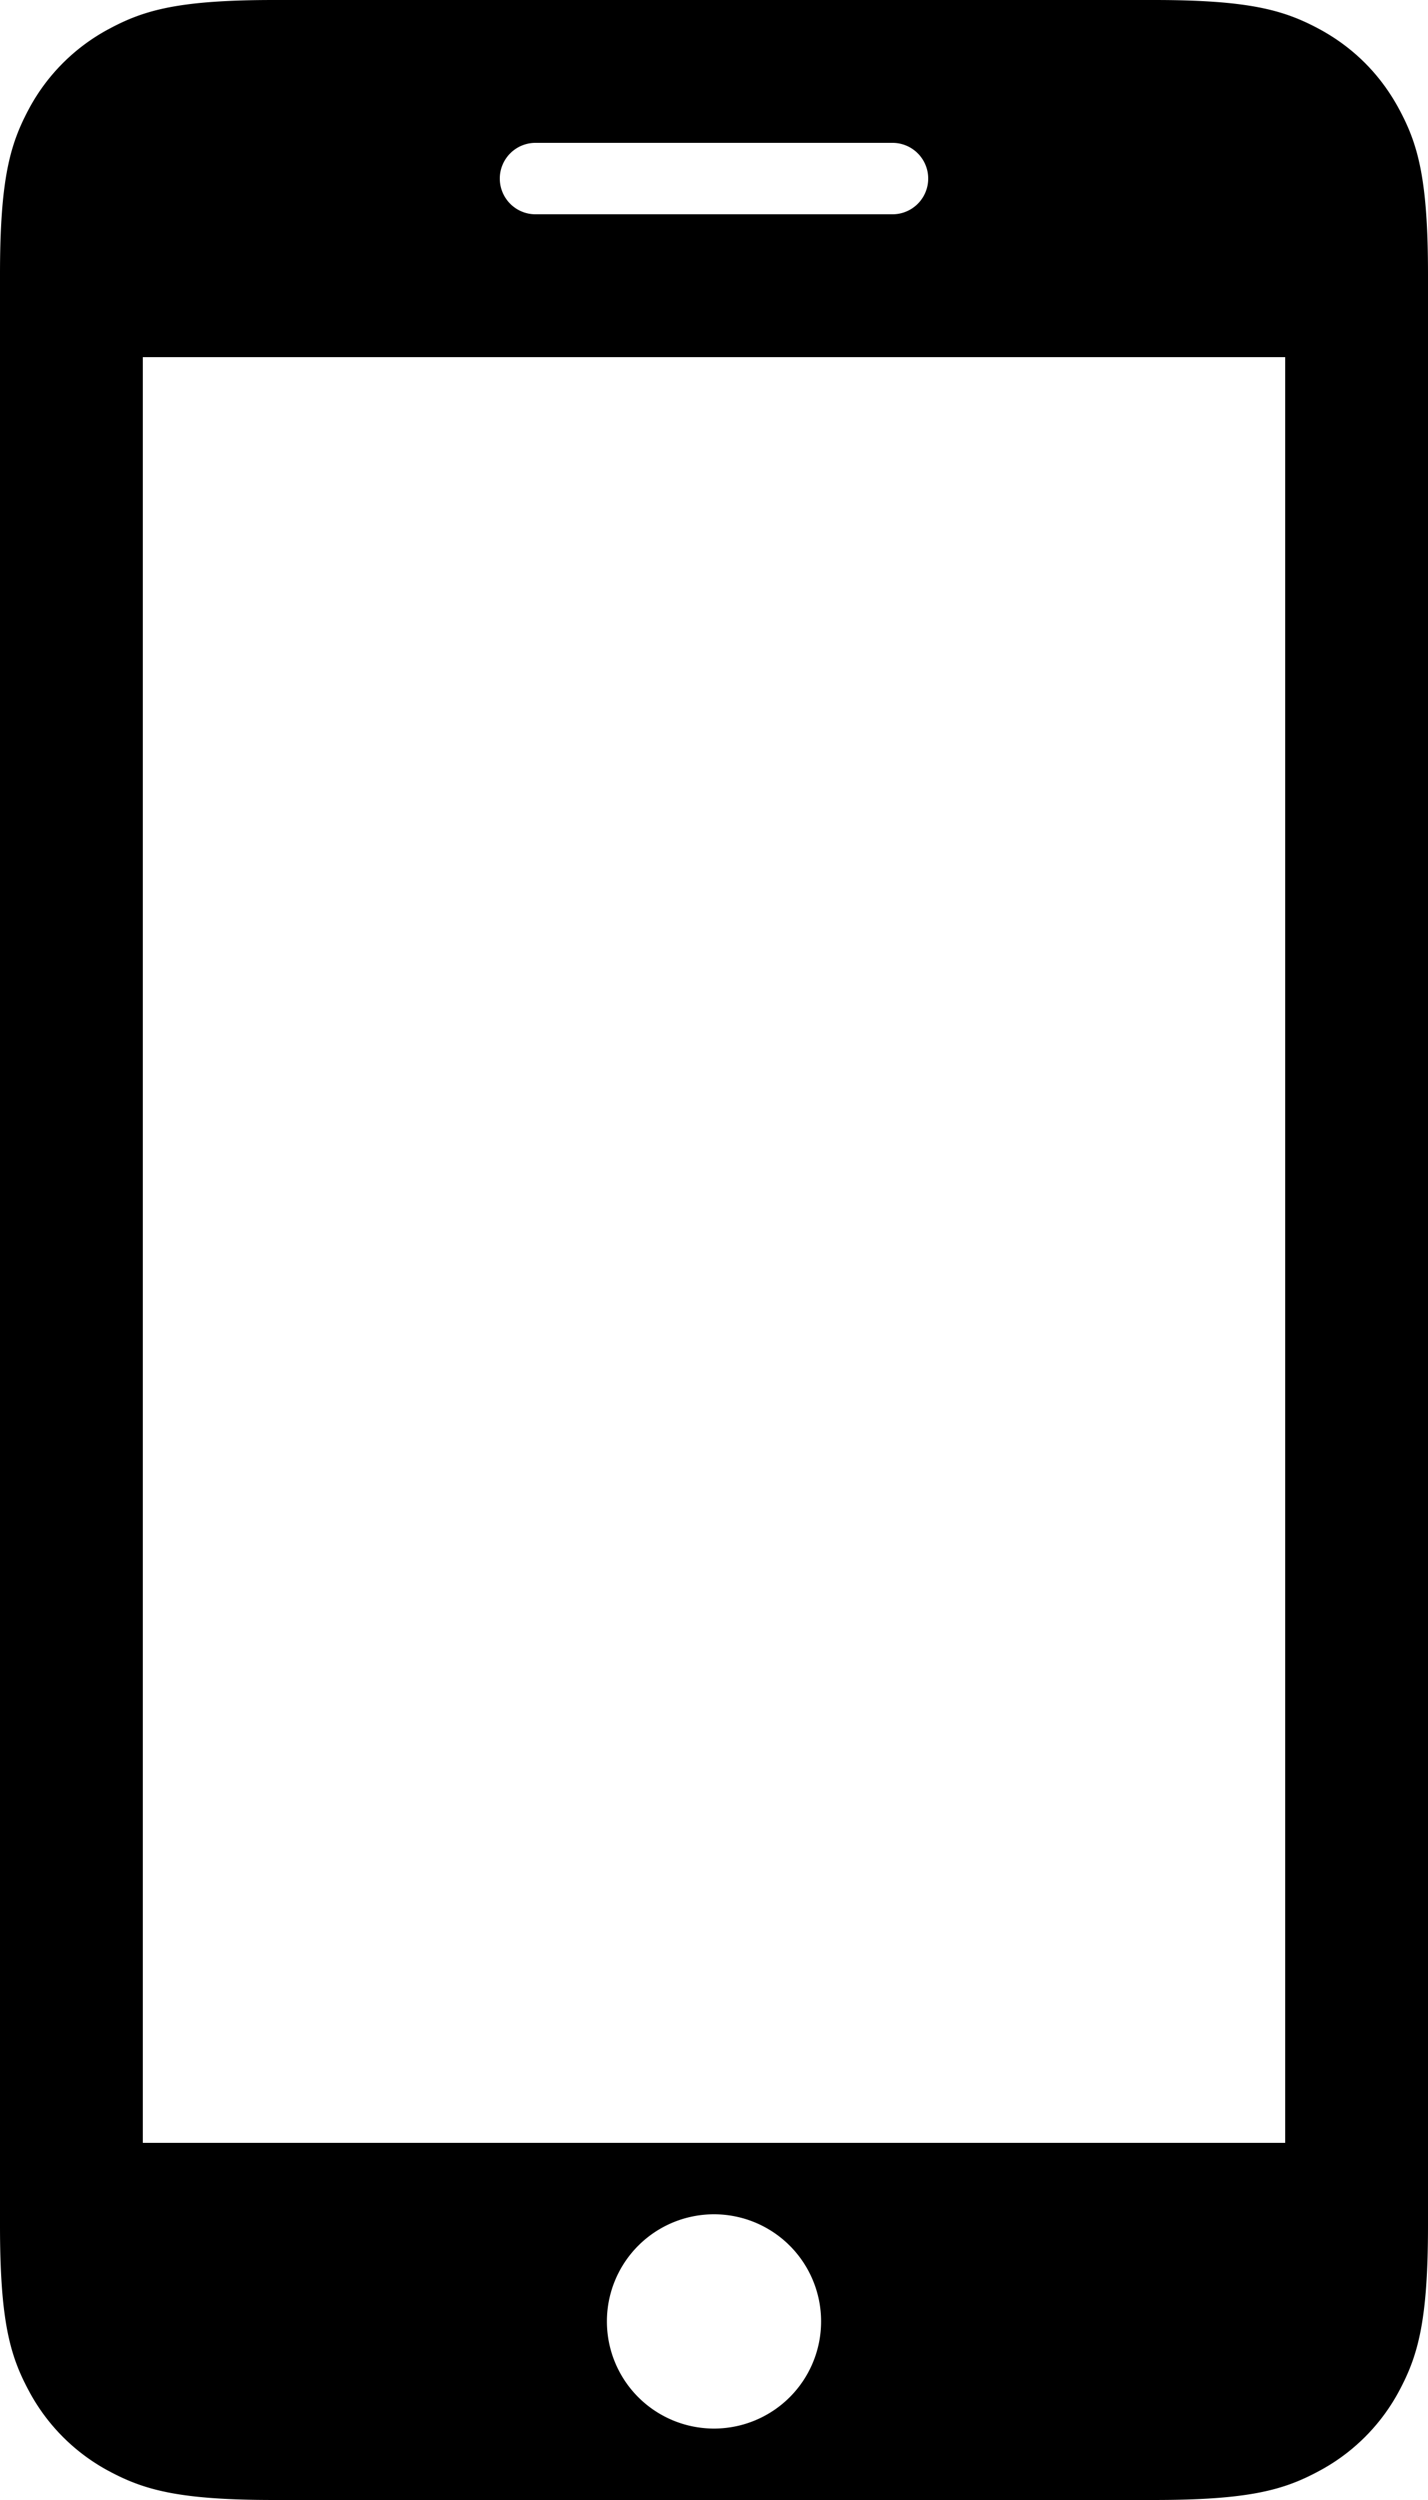 <svg xmlns="http://www.w3.org/2000/svg" width="20" height="35"><path fill-rule="evenodd" d="M3.846 0h12.308c1.337 0 1.822.14 2.311.4.49.262.873.646 1.134 1.135.262.489.401.974.401 2.31v27.31c0 1.336-.14 1.821-.4 2.31a2.726 2.726 0 0 1-1.135 1.134c-.489.262-.974.401-2.31.401H3.844c-1.336 0-1.821-.14-2.31-.4A2.726 2.726 0 0 1 .4 33.464c-.261-.488-.4-.973-.4-2.309V3.844c0-1.336.14-1.821.4-2.31A2.726 2.726 0 0 1 1.536.4c.488-.261.973-.4 2.309-.4zM2 5v25h16V5H2zm5.5-3a.5.5 0 0 0 0 1h5a.5.5 0 1 0 0-1h-5zM10 34a1.5 1.5 0 1 0 0-3 1.5 1.5 0 0 0 0 3z"/></svg>